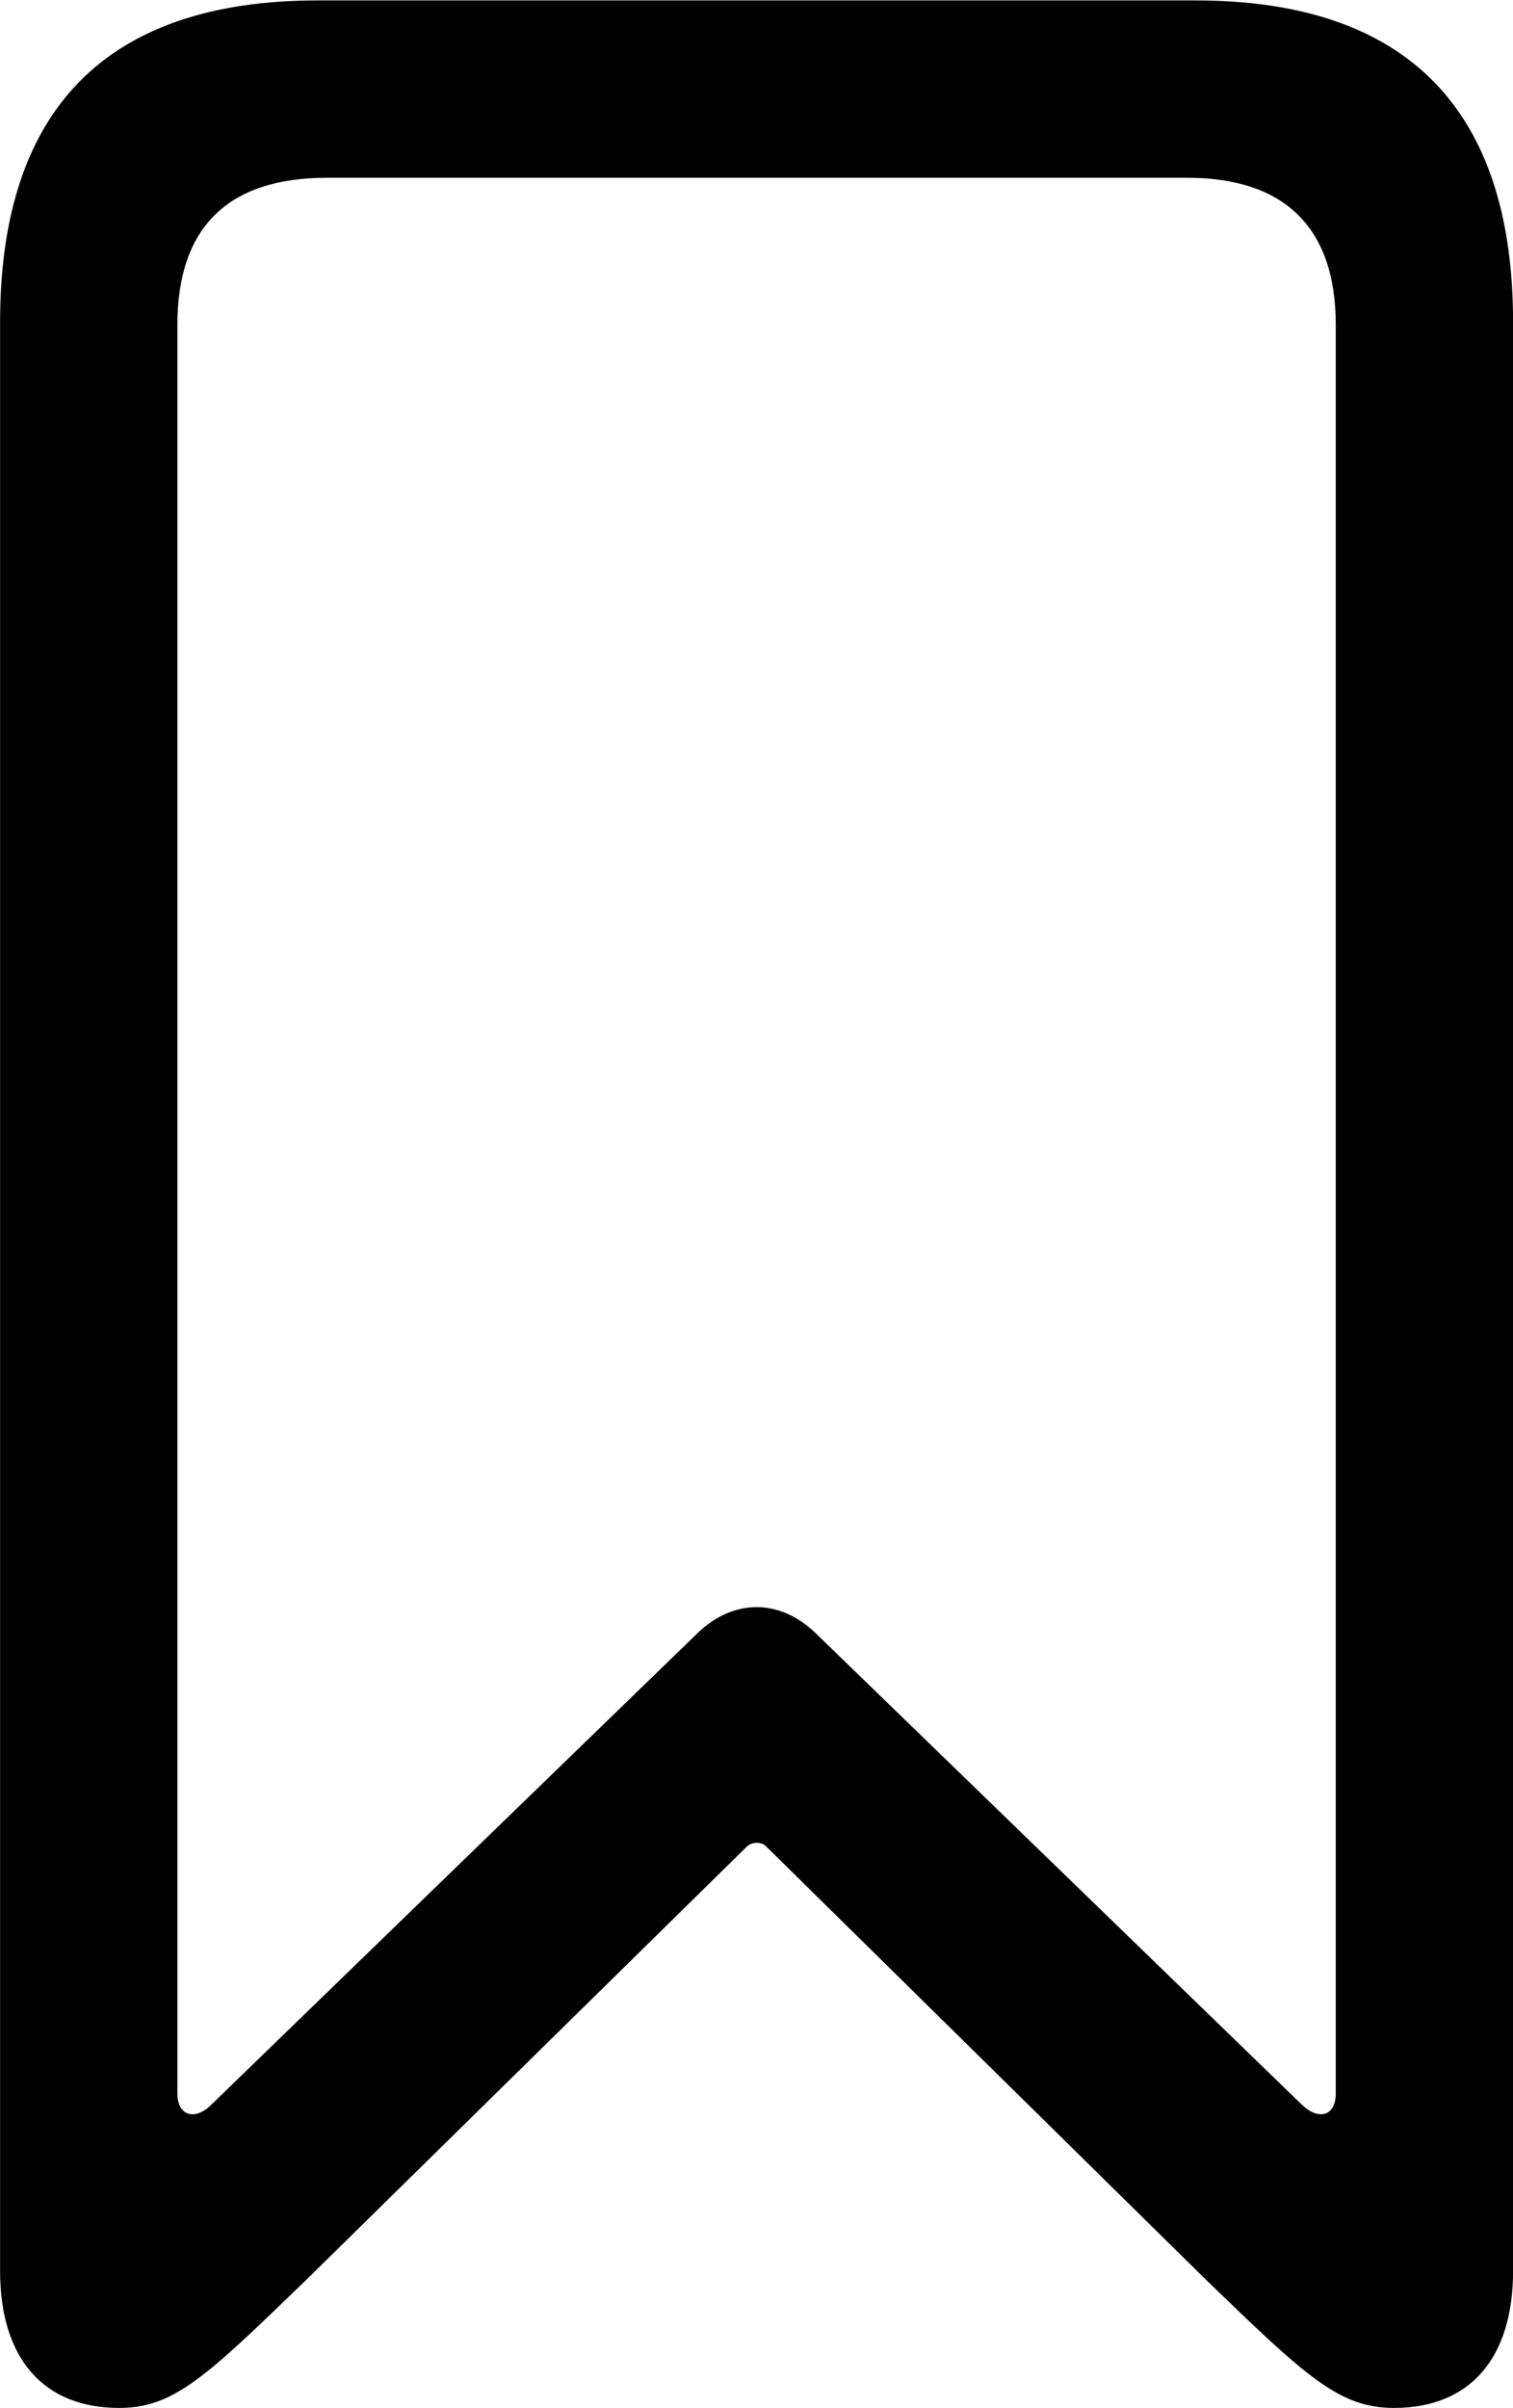 <svg viewBox="0 0 18.43 29.326" xmlns="http://www.w3.org/2000/svg"><path d="M1.451 29.325C2.121 29.325 2.511 28.945 3.741 27.755L9.091 22.495C9.161 22.425 9.281 22.425 9.341 22.495L14.681 27.755C15.911 28.945 16.311 29.325 16.981 29.325C17.901 29.325 18.431 28.725 18.431 27.655V3.925C18.431 1.325 17.131 0.005 14.561 0.005H3.871C1.301 0.005 0.001 1.325 0.001 3.925V27.655C0.001 28.725 0.531 29.325 1.451 29.325ZM2.571 25.635C2.381 25.825 2.161 25.775 2.161 25.495V3.955C2.161 2.775 2.771 2.165 3.981 2.165H14.461C15.651 2.165 16.271 2.775 16.271 3.955V25.495C16.271 25.775 16.061 25.825 15.861 25.635L9.941 19.895C9.501 19.465 8.931 19.465 8.491 19.895Z" /></svg>